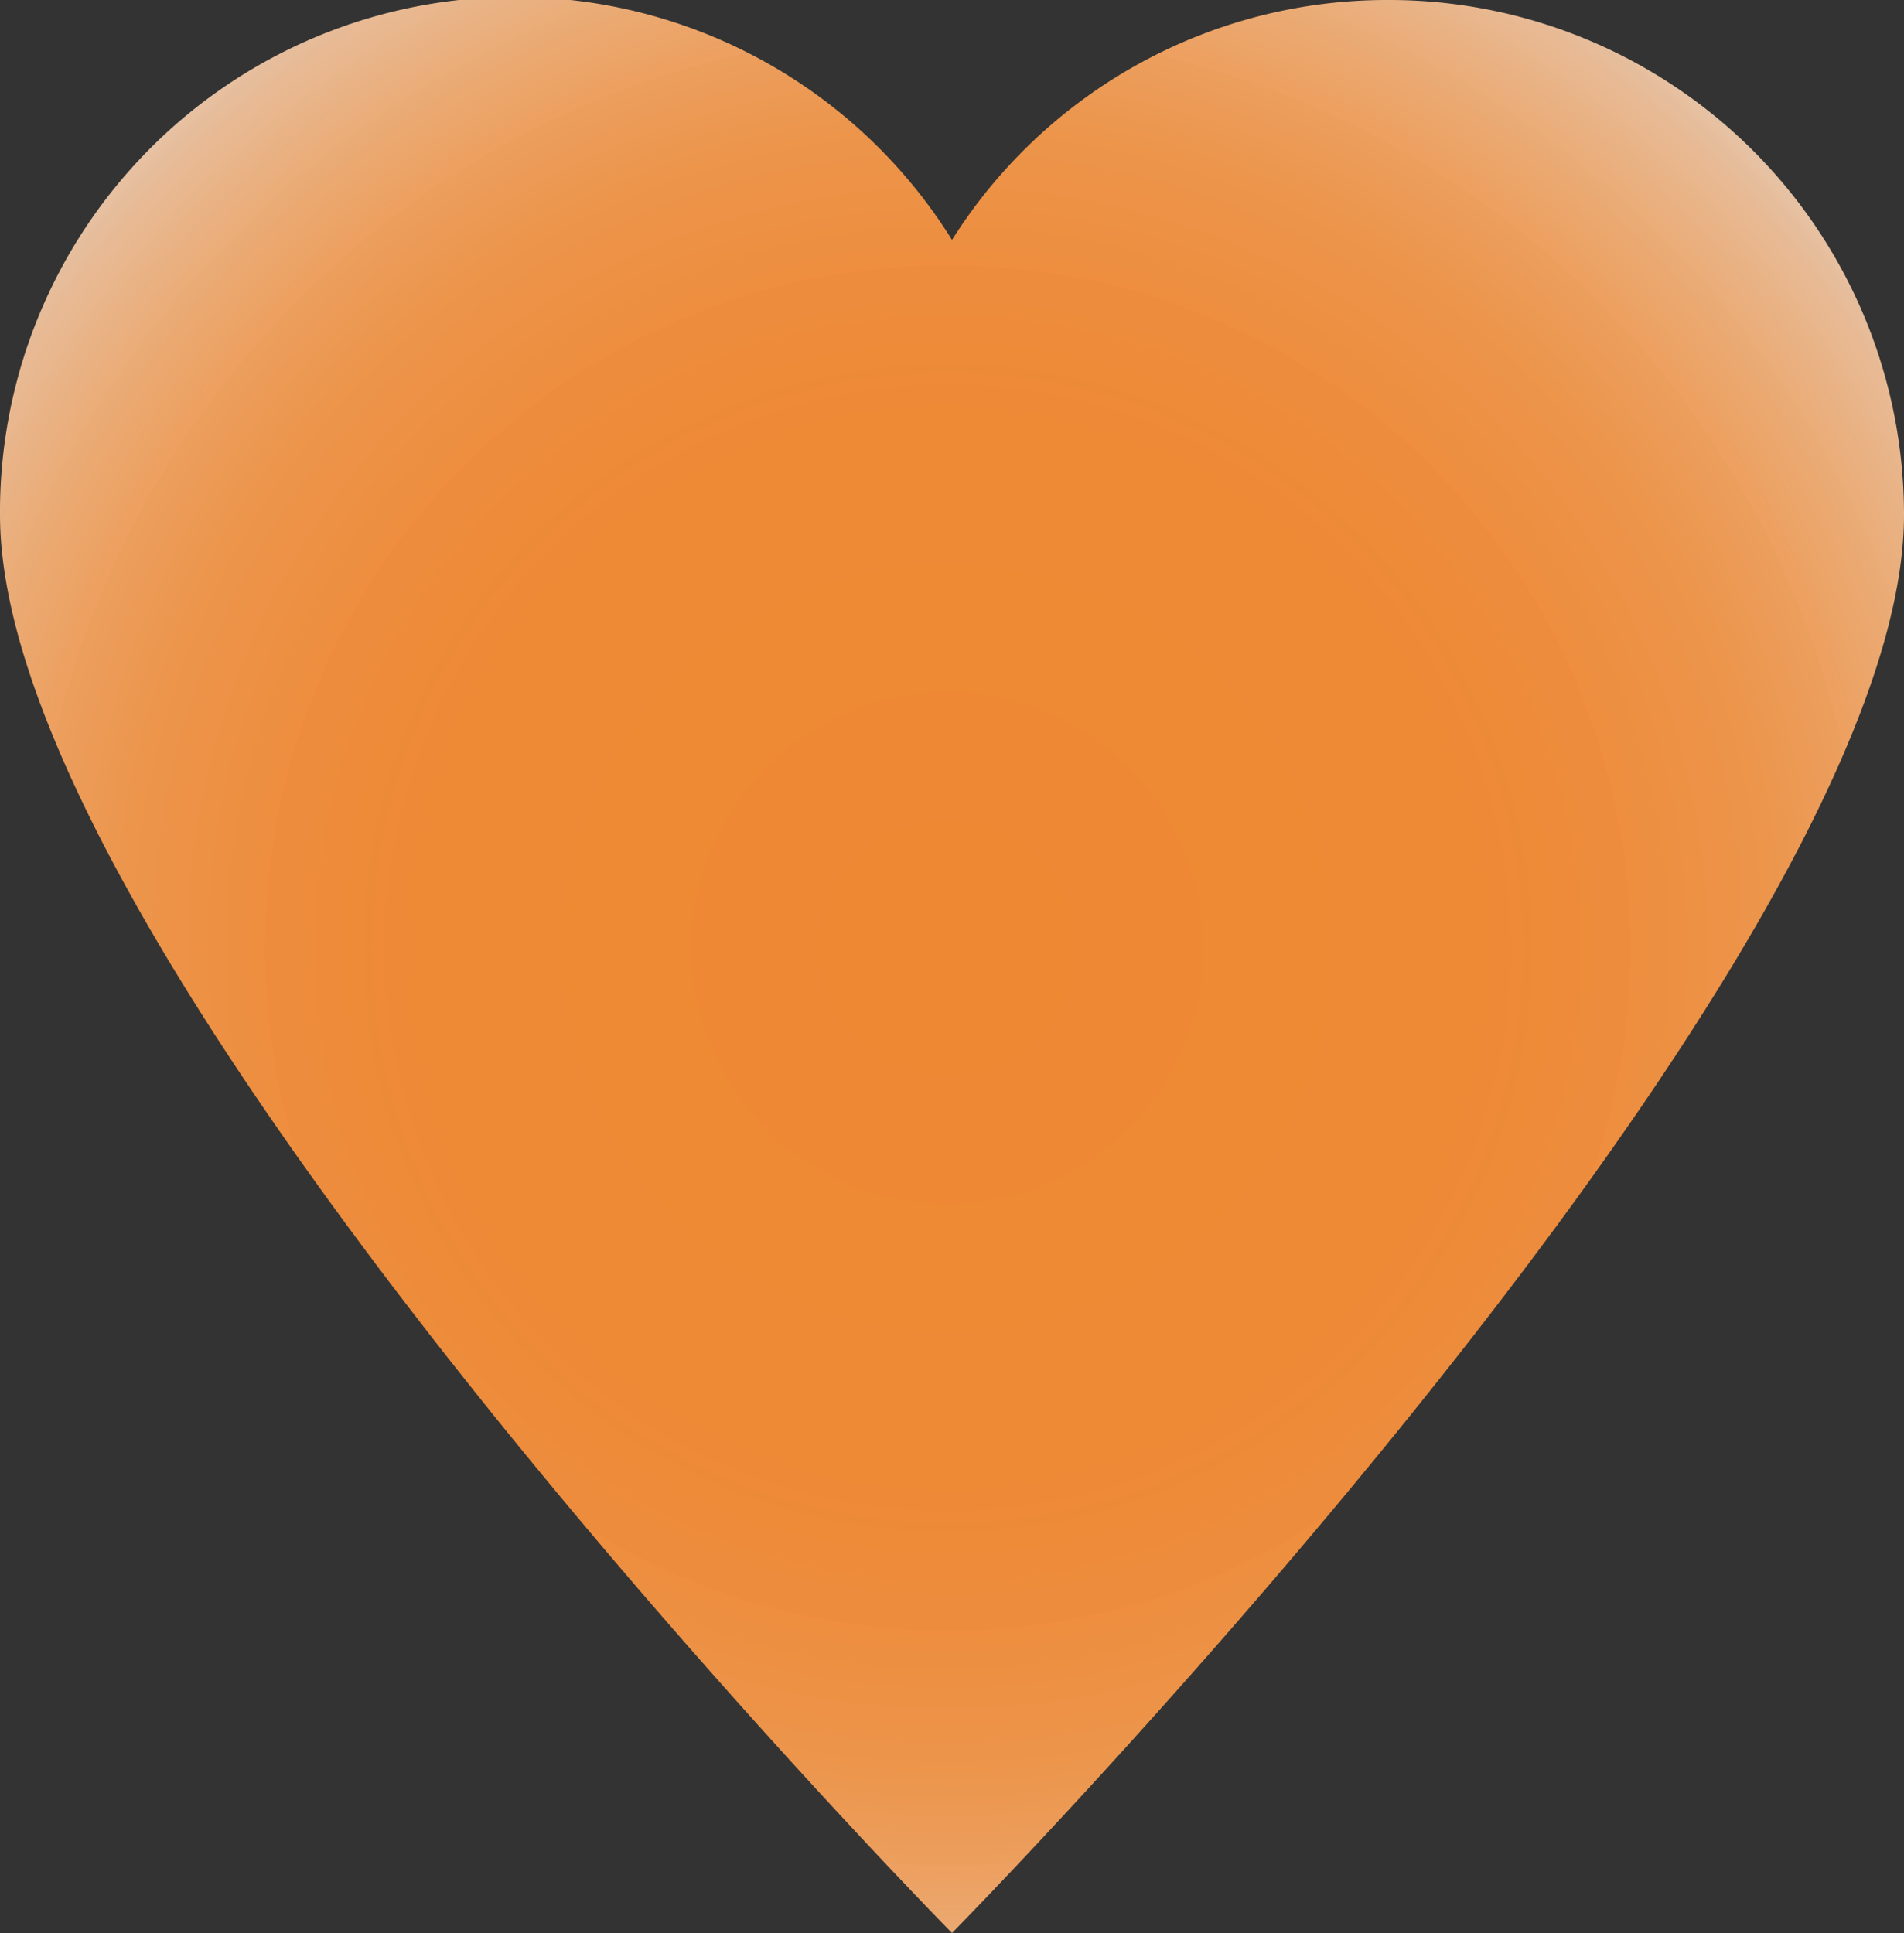 <svg id="Layer_1" data-name="Layer 1" xmlns="http://www.w3.org/2000/svg" xmlns:xlink="http://www.w3.org/1999/xlink" width="25" height="25.38" viewBox="0 0 25 25.38"><rect x="0" y="0" width="25" height="25.38" fill="#333333" stroke="none"/><defs><style>.cls-1{fill:url(#radial-gradient);}</style><radialGradient id="radial-gradient" cx="6.36" cy="6.12" r="29.25" gradientTransform="translate(2.83 2.87) scale(0.56 0.56)" gradientUnits="userSpaceOnUse"><stop offset="0" stop-color="#e83"/><stop offset="0.41" stop-color="#ee8935"/><stop offset="0.55" stop-color="#ef8e3e" stop-opacity="0.99"/><stop offset="0.66" stop-color="#f0974c" stop-opacity="0.98"/><stop offset="0.74" stop-color="#f2a361" stop-opacity="0.97"/><stop offset="0.81" stop-color="#f4b37c" stop-opacity="0.95"/><stop offset="0.88" stop-color="#f7c69e" stop-opacity="0.92"/><stop offset="0.94" stop-color="#faddc5" stop-opacity="0.89"/><stop offset="0.99" stop-color="#fef7f2" stop-opacity="0.86"/><stop offset="1" stop-color="#fff" stop-opacity="0.85"/></radialGradient></defs><title>heart_icon</title><path class="cls-1" d="M12.18-6.15A6.75,6.75,0,0,0,6.45-3,6.76,6.76,0,0,0-6.05.61c0,5.93,12.5,18.62,12.5,18.62S18.95,6.54,18.95.61A6.76,6.76,0,0,0,12.18-6.15Z" transform="translate(6.05 6.15)"/></svg>
